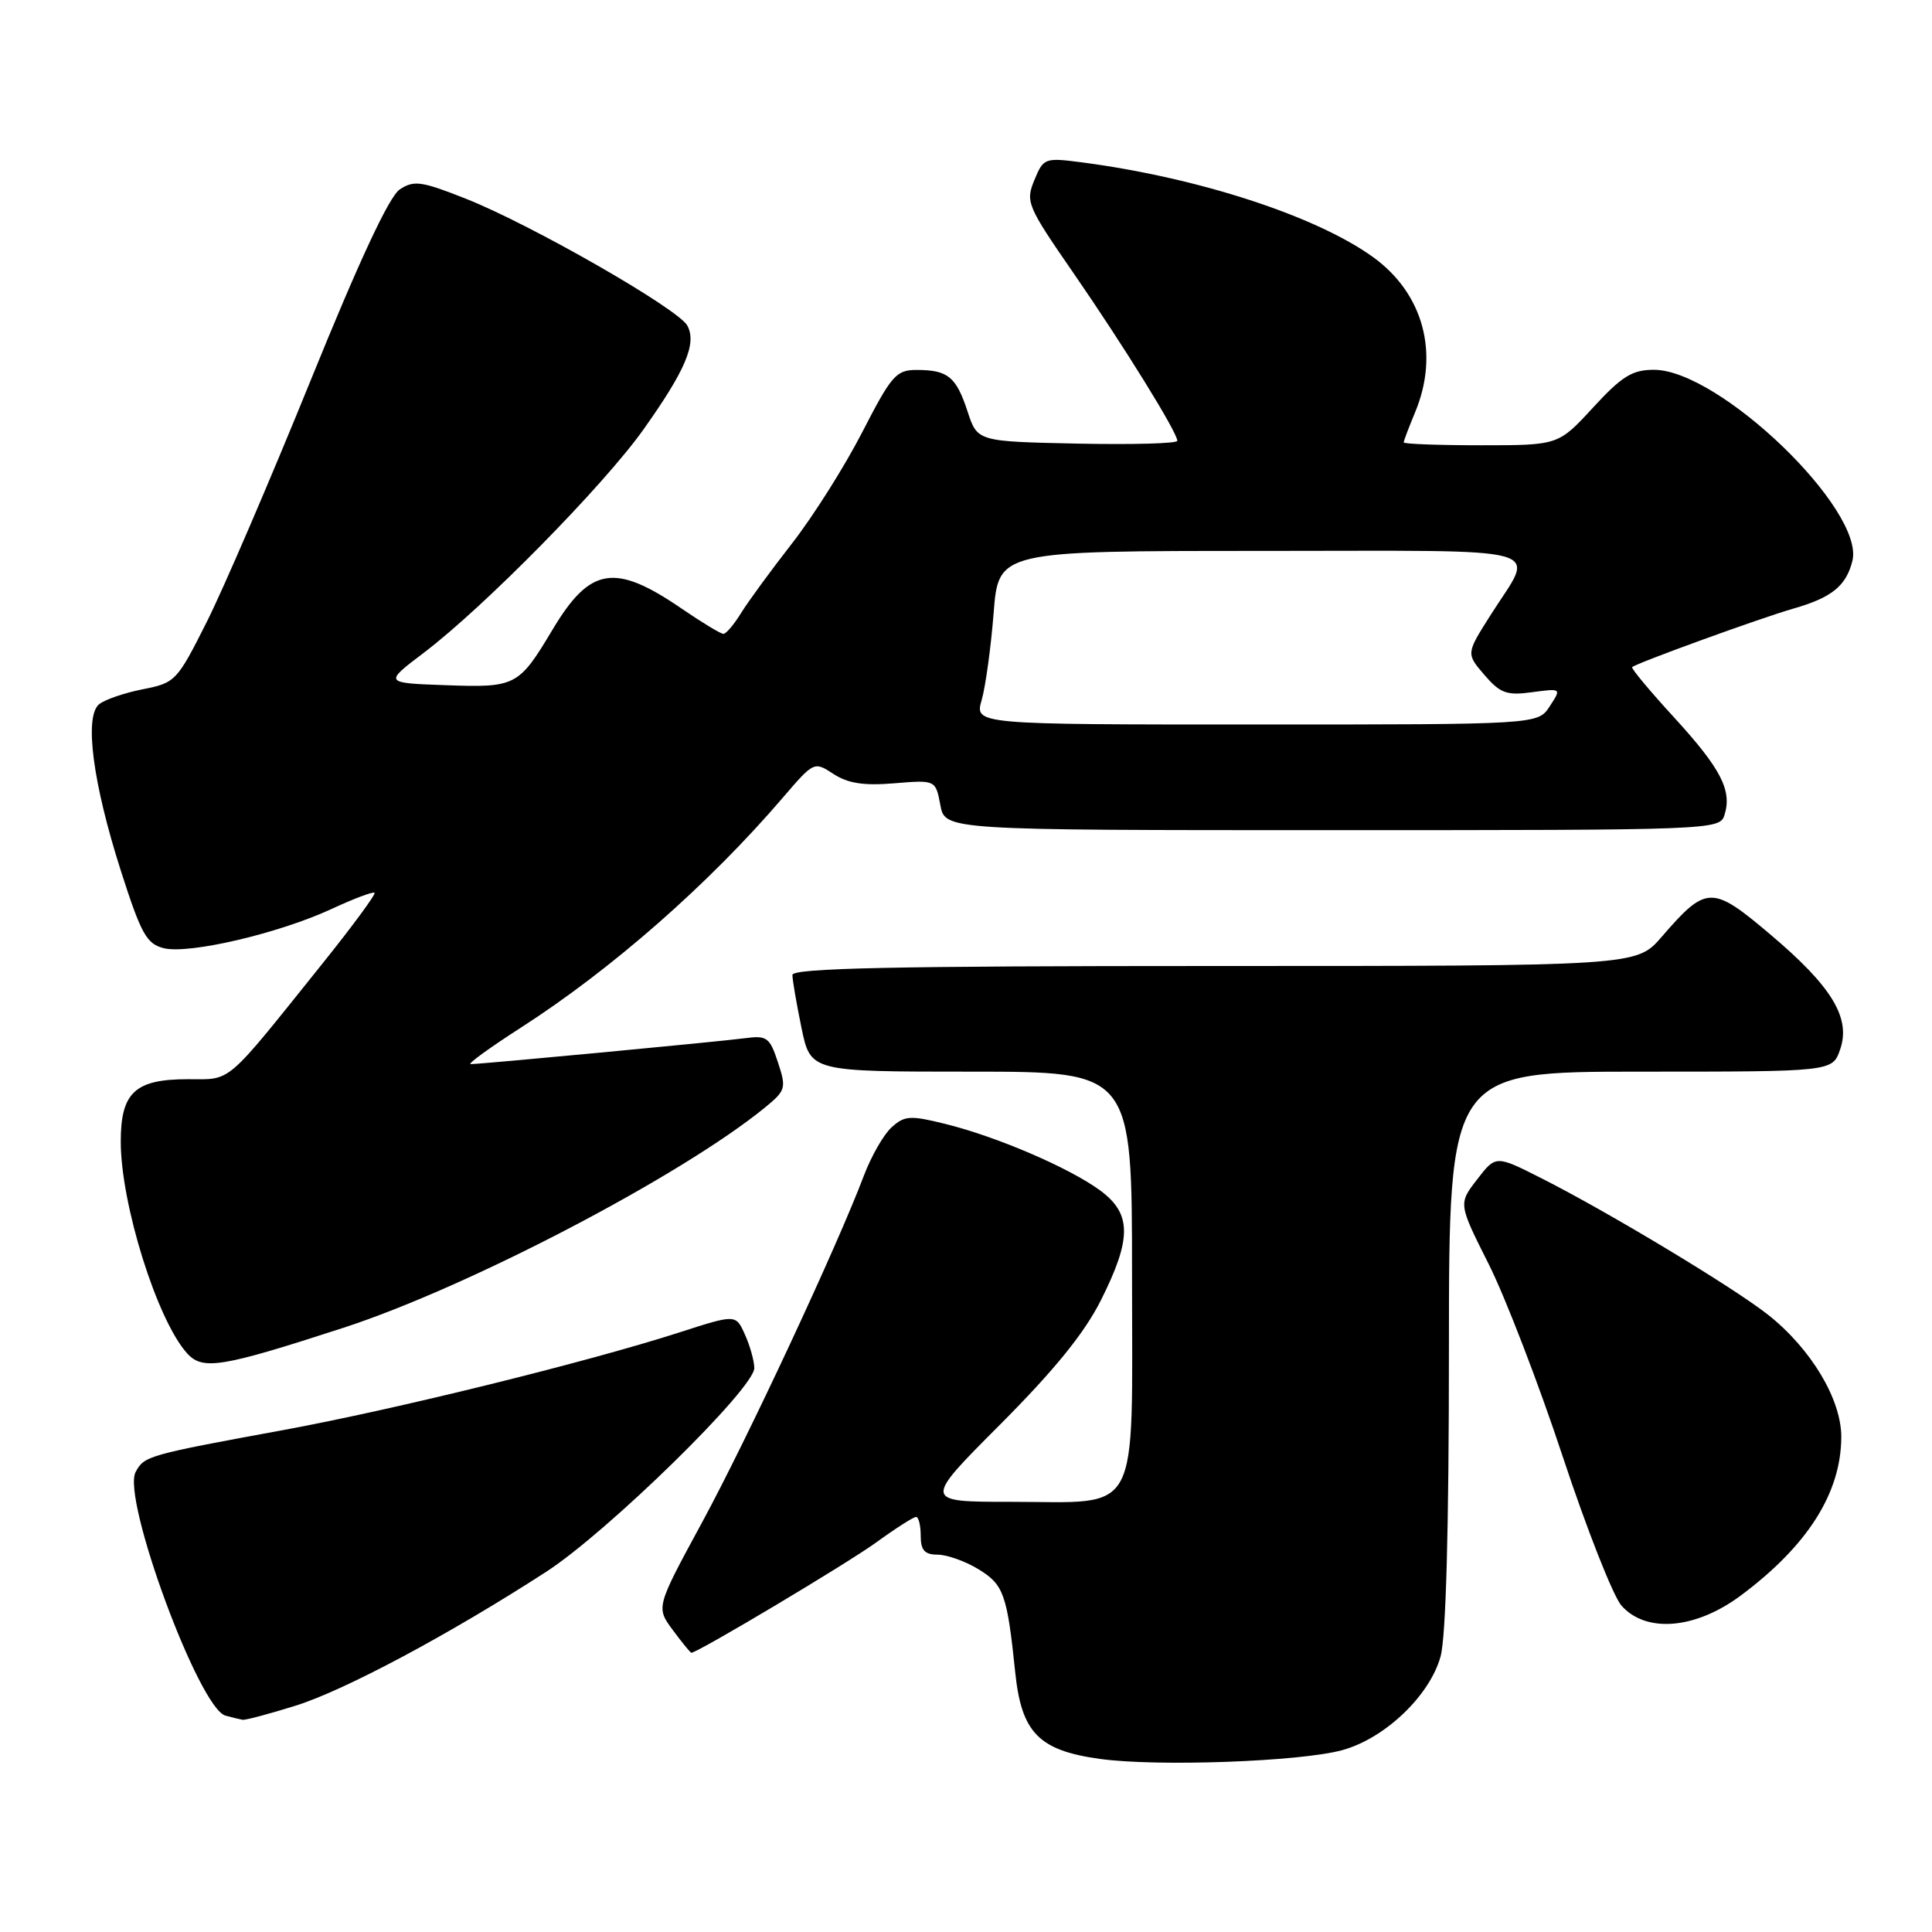 <?xml version="1.0" encoding="UTF-8" standalone="no"?>
<!DOCTYPE svg PUBLIC "-//W3C//DTD SVG 1.1//EN" "http://www.w3.org/Graphics/SVG/1.1/DTD/svg11.dtd" >
<svg xmlns="http://www.w3.org/2000/svg" xmlns:xlink="http://www.w3.org/1999/xlink" version="1.1" viewBox="0 0 256 256">
 <g >
 <path fill="currentColor"
d=" M 177.87 231.90 C 183.51 230.35 189.45 224.68 190.88 219.50 C 191.60 216.92 191.99 202.48 191.99 178.75 C 192.00 142.00 192.00 142.00 217.40 142.00 C 242.80 142.00 242.80 142.00 243.82 139.08 C 245.28 134.89 242.75 130.72 234.53 123.78 C 226.83 117.27 226.10 117.29 220.17 124.15 C 216.84 128.00 216.84 128.00 160.92 128.00 C 118.36 128.00 105.00 128.28 105.00 129.19 C 105.00 129.84 105.54 132.99 106.20 136.19 C 107.40 142.00 107.40 142.00 128.70 142.00 C 150.00 142.00 150.00 142.00 150.00 168.94 C 150.00 201.55 151.36 199.00 133.93 199.00 C 122.30 199.00 122.30 199.00 132.53 188.75 C 139.72 181.53 143.68 176.66 145.88 172.28 C 149.99 164.09 149.96 160.81 145.75 157.72 C 141.65 154.72 132.07 150.61 125.28 148.93 C 120.61 147.77 119.86 147.82 118.15 149.37 C 117.09 150.32 115.44 153.21 114.46 155.80 C 110.94 165.13 98.99 190.74 93.02 201.74 C 86.92 212.98 86.92 212.98 89.15 215.99 C 90.37 217.64 91.48 219.00 91.61 219.00 C 92.43 219.00 112.34 207.12 116.13 204.36 C 118.68 202.51 121.05 201.00 121.38 201.00 C 121.72 201.00 122.00 202.12 122.00 203.50 C 122.00 205.42 122.52 206.00 124.25 206.00 C 125.49 206.01 127.92 206.87 129.65 207.93 C 133.00 209.97 133.45 211.24 134.53 221.66 C 135.36 229.59 137.66 231.94 145.70 233.06 C 153.29 234.12 172.32 233.43 177.87 231.90 Z  M 39.14 226.02 C 45.63 224.00 59.55 216.57 72.36 208.28 C 80.52 203.00 100.02 183.90 99.95 181.26 C 99.93 180.29 99.37 178.29 98.70 176.82 C 97.50 174.14 97.50 174.14 90.00 176.56 C 77.71 180.51 52.45 186.74 37.65 189.47 C 19.55 192.79 19.11 192.92 17.97 195.05 C 16.11 198.54 26.38 226.40 29.88 227.33 C 30.77 227.57 31.79 227.82 32.14 227.88 C 32.50 227.95 35.65 227.11 39.14 226.02 Z  M 230.67 211.41 C 239.50 204.83 243.94 197.85 243.98 190.45 C 244.01 185.46 240.00 178.75 234.30 174.23 C 229.72 170.61 213.06 160.57 204.18 156.09 C 198.20 153.07 198.20 153.07 195.72 156.29 C 193.24 159.50 193.24 159.50 197.26 167.50 C 199.47 171.90 203.89 183.38 207.07 193.00 C 210.25 202.62 213.76 211.51 214.85 212.75 C 218.12 216.44 224.67 215.88 230.67 211.41 Z  M 45.50 175.94 C 62.07 170.55 90.29 155.80 101.39 146.73 C 104.12 144.49 104.21 144.18 103.08 140.76 C 101.99 137.45 101.62 137.18 98.70 137.57 C 95.20 138.03 63.78 141.00 62.37 141.00 C 61.89 141.00 64.88 138.83 69.00 136.18 C 81.05 128.44 93.96 117.11 103.74 105.68 C 107.85 100.89 107.88 100.88 110.45 102.56 C 112.35 103.80 114.45 104.13 118.50 103.79 C 123.97 103.34 123.97 103.34 124.60 106.67 C 125.22 110.00 125.22 110.00 176.54 110.00 C 226.99 110.00 227.88 109.97 228.50 108.00 C 229.53 104.75 228.05 101.87 221.85 95.09 C 218.62 91.57 216.11 88.56 216.27 88.40 C 216.78 87.88 233.34 81.87 237.61 80.65 C 242.71 79.19 244.62 77.65 245.45 74.33 C 247.14 67.60 227.83 49.00 219.15 49.00 C 216.28 49.00 214.91 49.85 211.09 54.00 C 206.49 59.00 206.49 59.00 196.25 59.00 C 190.61 59.00 186.00 58.83 186.00 58.62 C 186.00 58.41 186.68 56.63 187.50 54.65 C 190.76 46.85 188.62 38.91 181.97 34.09 C 174.44 28.64 158.84 23.55 143.40 21.52 C 138.43 20.87 138.27 20.93 137.06 23.86 C 135.87 26.74 136.09 27.28 142.24 36.18 C 148.94 45.89 156.00 57.29 156.00 58.41 C 156.00 58.77 150.04 58.93 142.75 58.78 C 129.51 58.50 129.51 58.50 128.21 54.53 C 126.70 49.93 125.62 49.03 121.50 49.02 C 118.75 49.01 118.15 49.69 114.26 57.25 C 111.93 61.79 107.74 68.42 104.95 72.00 C 102.16 75.58 99.12 79.73 98.19 81.24 C 97.26 82.75 96.21 83.99 95.86 83.99 C 95.51 84.00 93.04 82.50 90.36 80.67 C 81.46 74.57 78.20 75.10 73.22 83.42 C 68.73 90.93 68.36 91.13 59.03 90.79 C 50.87 90.50 50.87 90.50 56.15 86.50 C 64.10 80.48 79.97 64.35 85.24 56.94 C 90.84 49.06 92.34 45.51 91.08 43.15 C 89.90 40.94 70.43 29.78 61.75 26.34 C 55.84 24.00 54.85 23.86 52.97 25.10 C 51.56 26.04 47.59 34.56 41.12 50.51 C 35.76 63.70 29.58 78.09 27.36 82.48 C 23.46 90.24 23.22 90.49 18.92 91.33 C 16.49 91.81 13.88 92.70 13.13 93.32 C 11.14 94.95 12.30 103.79 16.02 115.40 C 18.70 123.76 19.42 125.07 21.70 125.64 C 25.01 126.47 36.92 123.69 43.92 120.45 C 46.87 119.08 49.44 118.11 49.63 118.30 C 49.82 118.49 46.72 122.70 42.74 127.66 C 29.67 143.96 30.79 143.00 24.89 143.00 C 17.89 143.00 16.00 144.76 16.00 151.26 C 16.00 159.55 20.82 174.93 24.79 179.32 C 26.85 181.60 29.32 181.20 45.50 175.94 Z  M 130.08 92.75 C 130.59 90.96 131.30 85.79 131.66 81.25 C 132.30 73.00 132.30 73.00 167.12 73.00 C 206.56 73.00 203.43 72.12 197.47 81.56 C 194.27 86.61 194.27 86.61 196.69 89.43 C 198.79 91.87 199.65 92.18 203.02 91.72 C 206.91 91.20 206.91 91.20 205.34 93.60 C 203.77 96.00 203.77 96.00 166.45 96.00 C 129.14 96.00 129.14 96.00 130.08 92.75 Z "/>
</g>
</svg>
